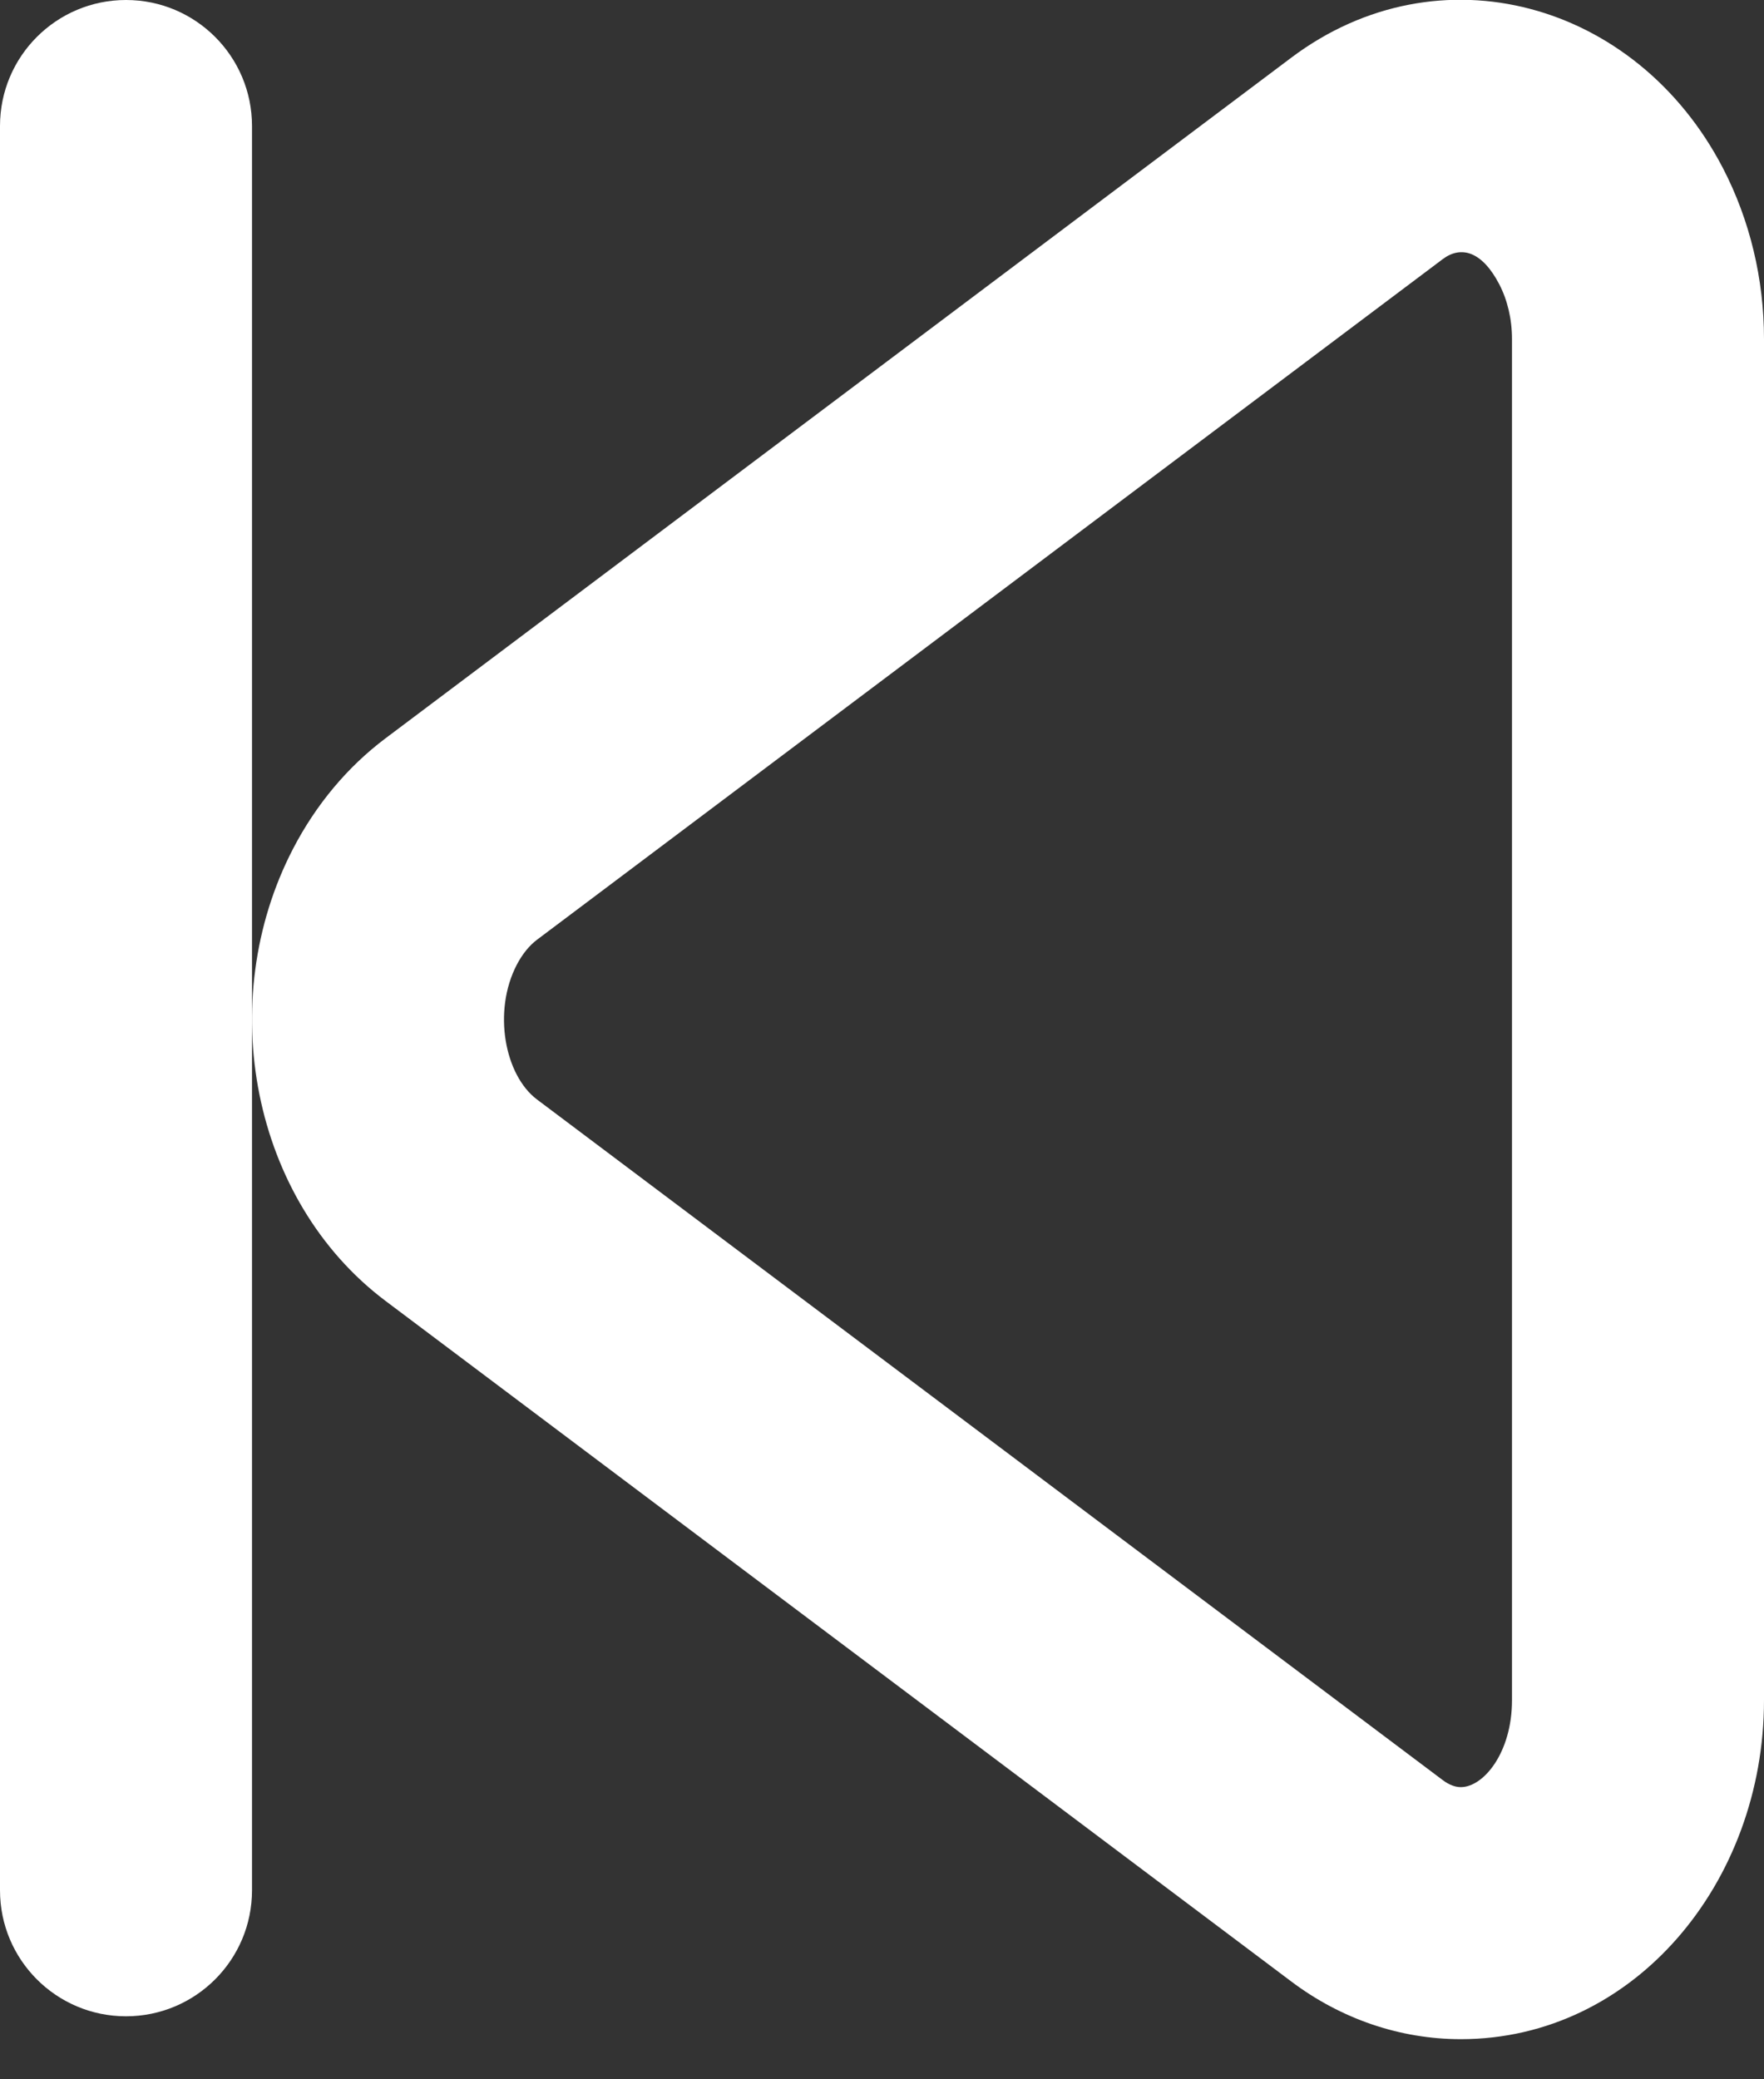 <?xml version="1.0" encoding="UTF-8"?>
<svg width="28px" height="33px" viewBox="0 0 28 33" version="1.1" xmlns="http://www.w3.org/2000/svg" xmlns:xlink="http://www.w3.org/1999/xlink">
    <rect x="0" y="0" width="28" height="33" fill="#333333" stroke="none"/>
    <!-- Generator: Sketch 49.3 (51167) - http://www.bohemiancoding.com/sketch -->
    <title>previous</title>
    <desc>Created with Sketch.</desc>
    <defs></defs>
    <g id="Page-1" stroke="none" stroke-width="1" fill="none" fill-rule="evenodd">
        <g id="Icons" transform="translate(-360, -229)" fill="#FFFFFF" fill-rule="nonzero">
            <g id="previous" transform="translate(353, 225)">
                <path d="M15.202,19.313 C14.818,20.053 15.012,21.065 15.523,21.449 L29.9,32.251 C30.005,32.33 30.102,32.363 30.188,32.363 C30.547,32.363 31,31.818 31,30.983 L31,9.38 C31,9.064 30.927,8.76 30.798,8.512 C30.525,7.987 30.191,7.894 29.9,8.113 L15.523,18.915 C15.406,19.003 15.293,19.138 15.202,19.313 Z M27.497,4.915 C29.839,3.155 32.974,4.025 34.347,6.666 C34.776,7.492 35,8.429 35,9.38 L35,30.983 C35,33.882 32.936,36.363 30.188,36.363 C29.221,36.363 28.285,36.041 27.497,35.448 L13.12,24.647 C10.998,23.052 10.392,19.894 11.653,17.468 C12.015,16.772 12.514,16.172 13.12,15.717 L27.497,4.915 Z" id="Triangle-2"></path>
                <path d="M7,6 L7,34 C7,35.105 7.895,36 9,36 C10.105,36 11,35.105 11,34 L11,6 C11,4.895 10.105,4 9,4 C7.895,4 7,4.895 7,6 Z" id="Line-2"></path>
            </g>
        </g>
    </g>
</svg>